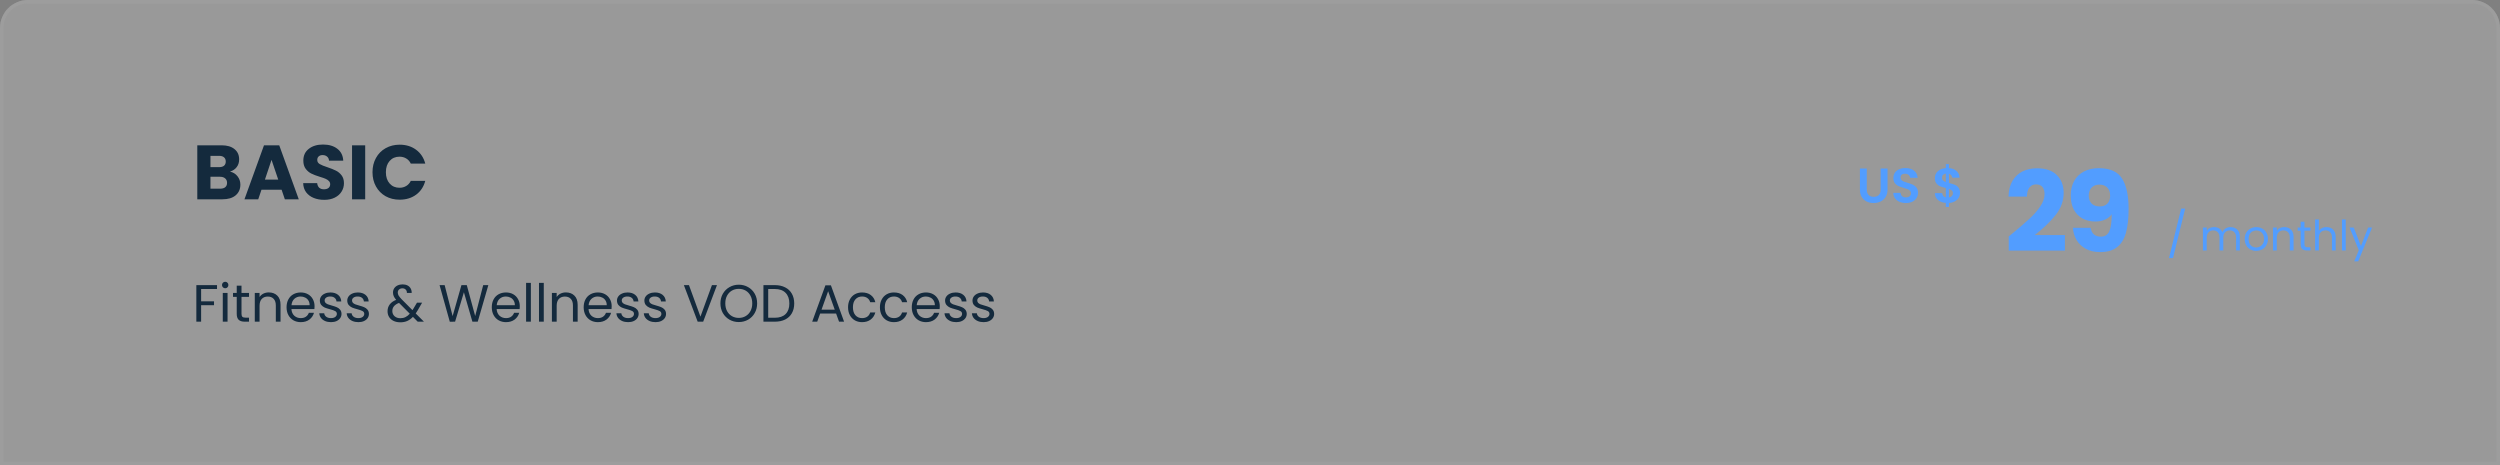 <svg width="715" height="133" viewBox="0 0 715 133" fill="none" xmlns="http://www.w3.org/2000/svg">
<rect x="0" y="0" width="715" height="133" fill="#808080" stroke="none"/>
<path d="M0 8C0 3.582 3.582 0 8 0H707C711.418 0 715 3.582 715 8V133H0V8Z" fill="#FAFAFA" fill-opacity="0.21"/>
<path d="M8 0.5H707C711.142 0.5 714.5 3.858 714.5 8V132.5H0.5V8C0.5 3.858 3.858 0.5 8 0.5Z" stroke="#A3A2A2" stroke-opacity="0.4"/>
<path d="M533.898 48.197V54.245C533.898 54.907 534.071 55.416 534.416 55.771C534.761 56.116 535.247 56.289 535.872 56.289C536.507 56.289 536.997 56.116 537.342 55.771C537.687 55.416 537.86 54.907 537.86 54.245V48.197H539.834V54.231C539.834 55.061 539.652 55.766 539.288 56.345C538.933 56.914 538.453 57.343 537.846 57.633C537.249 57.922 536.581 58.067 535.844 58.067C535.116 58.067 534.453 57.922 533.856 57.633C533.268 57.343 532.801 56.914 532.456 56.345C532.111 55.766 531.938 55.061 531.938 54.231V48.197H533.898ZM545.102 58.067C544.42 58.067 543.804 57.95 543.254 57.717C542.712 57.483 542.283 57.147 541.966 56.709C541.648 56.27 541.485 55.752 541.476 55.155H543.576C543.604 55.556 543.744 55.873 543.996 56.107C544.257 56.34 544.612 56.457 545.06 56.457C545.517 56.457 545.876 56.349 546.138 56.135C546.399 55.911 546.53 55.621 546.53 55.267C546.53 54.977 546.441 54.739 546.264 54.553C546.086 54.366 545.862 54.221 545.592 54.119C545.33 54.007 544.966 53.885 544.5 53.755C543.865 53.568 543.347 53.386 542.946 53.209C542.554 53.022 542.213 52.747 541.924 52.383C541.644 52.009 541.504 51.515 541.504 50.899C541.504 50.32 541.648 49.816 541.938 49.387C542.227 48.957 542.633 48.631 543.156 48.407C543.678 48.173 544.276 48.057 544.948 48.057C545.956 48.057 546.772 48.304 547.398 48.799C548.032 49.284 548.382 49.965 548.448 50.843H546.292C546.273 50.507 546.128 50.231 545.858 50.017C545.596 49.793 545.246 49.681 544.808 49.681C544.425 49.681 544.117 49.779 543.884 49.975C543.66 50.171 543.548 50.455 543.548 50.829C543.548 51.09 543.632 51.309 543.8 51.487C543.977 51.655 544.192 51.795 544.444 51.907C544.705 52.009 545.069 52.131 545.536 52.271C546.17 52.457 546.688 52.644 547.09 52.831C547.491 53.017 547.836 53.297 548.126 53.671C548.415 54.044 548.56 54.534 548.56 55.141C548.56 55.663 548.424 56.149 548.154 56.597C547.883 57.045 547.486 57.404 546.964 57.675C546.441 57.936 545.82 58.067 545.102 58.067ZM560.567 55.155C560.567 55.64 560.441 56.097 560.189 56.527C559.946 56.947 559.582 57.297 559.097 57.577C558.621 57.847 558.056 58.006 557.403 58.053V59.187H556.507V58.039C555.574 57.955 554.822 57.675 554.253 57.199C553.684 56.713 553.39 56.06 553.371 55.239H555.471C555.527 55.911 555.872 56.317 556.507 56.457V53.783C555.835 53.615 555.294 53.447 554.883 53.279C554.472 53.111 554.118 52.84 553.819 52.467C553.52 52.093 553.371 51.585 553.371 50.941C553.371 50.129 553.66 49.466 554.239 48.953C554.827 48.439 555.583 48.145 556.507 48.071V46.937H557.403V48.071C558.299 48.145 559.013 48.416 559.545 48.883C560.086 49.349 560.39 49.993 560.455 50.815H558.341C558.313 50.544 558.215 50.311 558.047 50.115C557.888 49.909 557.674 49.765 557.403 49.681V52.327C558.103 52.504 558.654 52.677 559.055 52.845C559.466 53.003 559.82 53.269 560.119 53.643C560.418 54.007 560.567 54.511 560.567 55.155ZM555.415 50.843C555.415 51.151 555.508 51.403 555.695 51.599C555.882 51.785 556.152 51.939 556.507 52.061V49.639C556.171 49.685 555.905 49.811 555.709 50.017C555.513 50.222 555.415 50.497 555.415 50.843ZM557.403 56.485C557.758 56.419 558.033 56.275 558.229 56.051C558.434 55.827 558.537 55.556 558.537 55.239C558.537 54.931 558.439 54.683 558.243 54.497C558.047 54.31 557.767 54.156 557.403 54.035V56.485Z" fill="#529DFF"/>
<path d="M574.499 67.616C575.224 67.04 575.555 66.773 575.491 66.816C577.582 65.088 579.224 63.669 580.419 62.56C581.635 61.451 582.659 60.288 583.491 59.072C584.323 57.856 584.739 56.672 584.739 55.52C584.739 54.645 584.536 53.963 584.131 53.472C583.726 52.981 583.118 52.736 582.307 52.736C581.496 52.736 580.856 53.045 580.387 53.664C579.939 54.261 579.715 55.115 579.715 56.224H574.435C574.478 54.411 574.862 52.896 575.587 51.68C576.334 50.464 577.304 49.568 578.499 48.992C579.715 48.416 581.059 48.128 582.531 48.128C585.07 48.128 586.979 48.779 588.259 50.08C589.56 51.381 590.211 53.077 590.211 55.168C590.211 57.451 589.432 59.573 587.875 61.536C586.318 63.477 584.334 65.376 581.923 67.232H590.563V71.68H574.499V67.616ZM597.9 65.152C598.22 66.837 599.202 67.68 600.844 67.68C601.975 67.68 602.775 67.179 603.244 66.176C603.714 65.173 603.948 63.541 603.948 61.28C603.479 61.941 602.839 62.453 602.028 62.816C601.218 63.179 600.311 63.36 599.308 63.36C597.943 63.36 596.727 63.083 595.66 62.528C594.594 61.952 593.751 61.109 593.132 60C592.535 58.869 592.236 57.504 592.236 55.904C592.236 54.325 592.556 52.949 593.196 51.776C593.858 50.603 594.786 49.696 595.98 49.056C597.196 48.416 598.626 48.096 600.268 48.096C603.426 48.096 605.634 49.077 606.892 51.04C608.151 53.003 608.78 55.893 608.78 59.712C608.78 62.485 608.524 64.779 608.012 66.592C607.522 68.384 606.679 69.749 605.484 70.688C604.311 71.627 602.7 72.096 600.652 72.096C599.031 72.096 597.644 71.776 596.492 71.136C595.362 70.496 594.487 69.653 593.868 68.608C593.271 67.563 592.93 66.411 592.844 65.152H597.9ZM600.556 59.04C601.452 59.04 602.167 58.773 602.7 58.24C603.234 57.685 603.5 56.939 603.5 56C603.5 54.976 603.223 54.187 602.668 53.632C602.114 53.077 601.367 52.8 600.428 52.8C599.49 52.8 598.743 53.088 598.188 53.664C597.655 54.219 597.388 54.987 597.388 55.968C597.388 56.885 597.655 57.632 598.188 58.208C598.743 58.763 599.532 59.04 600.556 59.04Z" fill="#529DFF"/>
<path d="M624.968 59.654L621.481 73.804H620.336L623.81 59.654H624.968ZM637.938 64.945C638.45 64.945 638.906 65.053 639.306 65.269C639.706 65.477 640.022 65.793 640.254 66.217C640.486 66.641 640.602 67.157 640.602 67.765V71.641H639.522V67.921C639.522 67.265 639.358 66.765 639.03 66.421C638.71 66.069 638.274 65.893 637.722 65.893C637.154 65.893 636.702 66.077 636.366 66.445C636.03 66.805 635.862 67.329 635.862 68.017V71.641H634.782V67.921C634.782 67.265 634.618 66.765 634.29 66.421C633.97 66.069 633.534 65.893 632.982 65.893C632.414 65.893 631.962 66.077 631.626 66.445C631.29 66.805 631.122 67.329 631.122 68.017V71.641H630.03V65.065H631.122V66.013C631.338 65.669 631.626 65.405 631.986 65.221C632.354 65.037 632.758 64.945 633.198 64.945C633.75 64.945 634.238 65.069 634.662 65.317C635.086 65.565 635.402 65.929 635.61 66.409C635.794 65.945 636.098 65.585 636.522 65.329C636.946 65.073 637.418 64.945 637.938 64.945ZM645.261 71.749C644.645 71.749 644.085 71.609 643.581 71.329C643.085 71.049 642.693 70.653 642.405 70.141C642.125 69.621 641.985 69.021 641.985 68.341C641.985 67.669 642.129 67.077 642.417 66.565C642.713 66.045 643.113 65.649 643.617 65.377C644.121 65.097 644.685 64.957 645.309 64.957C645.933 64.957 646.497 65.097 647.001 65.377C647.505 65.649 647.901 66.041 648.189 66.553C648.485 67.065 648.633 67.661 648.633 68.341C648.633 69.021 648.481 69.621 648.177 70.141C647.881 70.653 647.477 71.049 646.965 71.329C646.453 71.609 645.885 71.749 645.261 71.749ZM645.261 70.789C645.653 70.789 646.021 70.697 646.365 70.513C646.709 70.329 646.985 70.053 647.193 69.685C647.409 69.317 647.517 68.869 647.517 68.341C647.517 67.813 647.413 67.365 647.205 66.997C646.997 66.629 646.725 66.357 646.389 66.181C646.053 65.997 645.689 65.905 645.297 65.905C644.897 65.905 644.529 65.997 644.193 66.181C643.865 66.357 643.601 66.629 643.401 66.997C643.201 67.365 643.101 67.813 643.101 68.341C643.101 68.877 643.197 69.329 643.389 69.697C643.589 70.065 643.853 70.341 644.181 70.525C644.509 70.701 644.869 70.789 645.261 70.789ZM653.273 64.945C654.073 64.945 654.721 65.189 655.217 65.677C655.713 66.157 655.961 66.853 655.961 67.765V71.641H654.881V67.921C654.881 67.265 654.717 66.765 654.389 66.421C654.061 66.069 653.613 65.893 653.045 65.893C652.469 65.893 652.009 66.073 651.665 66.433C651.329 66.793 651.161 67.317 651.161 68.005V71.641H650.069V65.065H651.161V66.001C651.377 65.665 651.669 65.405 652.037 65.221C652.413 65.037 652.825 64.945 653.273 64.945ZM659.076 65.965V69.841C659.076 70.161 659.144 70.389 659.28 70.525C659.416 70.653 659.652 70.717 659.988 70.717H660.792V71.641H659.808C659.2 71.641 658.744 71.501 658.44 71.221C658.136 70.941 657.984 70.481 657.984 69.841V65.965H657.132V65.065H657.984V63.409H659.076V65.065H660.792V65.965H659.076ZM665.38 64.945C665.876 64.945 666.324 65.053 666.724 65.269C667.124 65.477 667.436 65.793 667.66 66.217C667.892 66.641 668.008 67.157 668.008 67.765V71.641H666.928V67.921C666.928 67.265 666.764 66.765 666.436 66.421C666.108 66.069 665.66 65.893 665.092 65.893C664.516 65.893 664.056 66.073 663.712 66.433C663.376 66.793 663.208 67.317 663.208 68.005V71.641H662.116V62.761H663.208V66.001C663.424 65.665 663.72 65.405 664.096 65.221C664.48 65.037 664.908 64.945 665.38 64.945ZM670.883 62.761V71.641H669.791V62.761H670.883ZM678.408 65.065L674.448 74.737H673.32L674.616 71.569L671.964 65.065H673.176L675.24 70.393L677.28 65.065H678.408Z" fill="#529DFF"/>
<path d="M65.776 49.08C66.671 49.271 67.39 49.718 67.933 50.422C68.475 51.111 68.746 51.903 68.746 52.798C68.746 54.089 68.292 55.115 67.382 55.878C66.488 56.626 65.234 57 63.62 57H56.426V41.556H63.379C64.948 41.556 66.172 41.915 67.052 42.634C67.947 43.353 68.394 44.328 68.394 45.56C68.394 46.469 68.153 47.225 67.668 47.826C67.199 48.427 66.569 48.845 65.776 49.08ZM60.188 47.804H62.653C63.269 47.804 63.738 47.672 64.061 47.408C64.398 47.129 64.567 46.726 64.567 46.198C64.567 45.67 64.398 45.267 64.061 44.988C63.738 44.709 63.269 44.57 62.653 44.57H60.188V47.804ZM62.961 53.964C63.591 53.964 64.075 53.825 64.412 53.546C64.764 53.253 64.941 52.835 64.941 52.292C64.941 51.749 64.757 51.324 64.391 51.016C64.038 50.708 63.547 50.554 62.916 50.554H60.188V53.964H62.961ZM80.543 54.272H74.778L73.855 57H69.916L75.504 41.556H79.861L85.448 57H81.466L80.543 54.272ZM79.575 51.368L77.66 45.714L75.769 51.368H79.575ZM92.737 57.154C91.608 57.154 90.596 56.971 89.701 56.604C88.806 56.237 88.088 55.695 87.545 54.976C87.017 54.257 86.739 53.392 86.709 52.38H90.713C90.772 52.952 90.97 53.392 91.307 53.7C91.644 53.993 92.085 54.14 92.627 54.14C93.184 54.14 93.624 54.015 93.947 53.766C94.27 53.502 94.431 53.143 94.431 52.688C94.431 52.307 94.299 51.991 94.035 51.742C93.786 51.493 93.471 51.287 93.089 51.126C92.722 50.965 92.195 50.781 91.505 50.576C90.508 50.268 89.694 49.96 89.063 49.652C88.433 49.344 87.89 48.889 87.435 48.288C86.981 47.687 86.753 46.902 86.753 45.934C86.753 44.497 87.274 43.375 88.315 42.568C89.356 41.747 90.713 41.336 92.385 41.336C94.087 41.336 95.458 41.747 96.499 42.568C97.54 43.375 98.098 44.504 98.171 45.956H94.101C94.072 45.457 93.888 45.069 93.551 44.79C93.214 44.497 92.781 44.35 92.253 44.35C91.799 44.35 91.432 44.475 91.153 44.724C90.874 44.959 90.735 45.303 90.735 45.758C90.735 46.257 90.97 46.645 91.439 46.924C91.909 47.203 92.642 47.503 93.639 47.826C94.636 48.163 95.443 48.486 96.059 48.794C96.69 49.102 97.233 49.549 97.687 50.136C98.142 50.723 98.369 51.478 98.369 52.402C98.369 53.282 98.142 54.081 97.687 54.8C97.247 55.519 96.602 56.091 95.751 56.516C94.9 56.941 93.896 57.154 92.737 57.154ZM104.446 41.556V57H100.684V41.556H104.446ZM106.535 49.256C106.535 47.731 106.865 46.374 107.525 45.186C108.185 43.983 109.101 43.052 110.275 42.392C111.463 41.717 112.805 41.38 114.301 41.38C116.134 41.38 117.703 41.864 119.009 42.832C120.314 43.8 121.187 45.12 121.627 46.792H117.491C117.183 46.147 116.743 45.655 116.171 45.318C115.613 44.981 114.975 44.812 114.257 44.812C113.098 44.812 112.159 45.215 111.441 46.022C110.722 46.829 110.363 47.907 110.363 49.256C110.363 50.605 110.722 51.683 111.441 52.49C112.159 53.297 113.098 53.7 114.257 53.7C114.975 53.7 115.613 53.531 116.171 53.194C116.743 52.857 117.183 52.365 117.491 51.72H121.627C121.187 53.392 120.314 54.712 119.009 55.68C117.703 56.633 116.134 57.11 114.301 57.11C112.805 57.11 111.463 56.78 110.275 56.12C109.101 55.445 108.185 54.514 107.525 53.326C106.865 52.138 106.535 50.781 106.535 49.256Z" fill="#142A3D"/>
<path d="M62.065 81.545V82.655H57.52V86.18H61.21V87.29H57.52V92H56.155V81.545H62.065ZM64.419 82.445C64.159 82.445 63.939 82.355 63.759 82.175C63.579 81.995 63.489 81.775 63.489 81.515C63.489 81.255 63.579 81.035 63.759 80.855C63.939 80.675 64.159 80.585 64.419 80.585C64.669 80.585 64.879 80.675 65.049 80.855C65.229 81.035 65.319 81.255 65.319 81.515C65.319 81.775 65.229 81.995 65.049 82.175C64.879 82.355 64.669 82.445 64.419 82.445ZM65.079 83.78V92H63.714V83.78H65.079ZM69.07 84.905V89.75C69.07 90.15 69.155 90.435 69.325 90.605C69.495 90.765 69.79 90.845 70.21 90.845H71.215V92H69.985C69.225 92 68.655 91.825 68.275 91.475C67.895 91.125 67.705 90.55 67.705 89.75V84.905H66.64V83.78H67.705V81.71H69.07V83.78H71.215V84.905H69.07ZM76.874 83.63C77.874 83.63 78.684 83.935 79.304 84.545C79.924 85.145 80.234 86.015 80.234 87.155V92H78.884V87.35C78.884 86.53 78.679 85.905 78.269 85.475C77.859 85.035 77.299 84.815 76.589 84.815C75.869 84.815 75.294 85.04 74.864 85.49C74.444 85.94 74.234 86.595 74.234 87.455V92H72.869V83.78H74.234V84.95C74.504 84.53 74.869 84.205 75.329 83.975C75.799 83.745 76.314 83.63 76.874 83.63ZM89.964 87.575C89.964 87.835 89.949 88.11 89.919 88.4H83.349C83.399 89.21 83.674 89.845 84.174 90.305C84.684 90.755 85.299 90.98 86.019 90.98C86.609 90.98 87.099 90.845 87.489 90.575C87.889 90.295 88.169 89.925 88.329 89.465H89.799C89.579 90.255 89.139 90.9 88.479 91.4C87.819 91.89 86.999 92.135 86.019 92.135C85.239 92.135 84.539 91.96 83.919 91.61C83.309 91.26 82.829 90.765 82.479 90.125C82.129 89.475 81.954 88.725 81.954 87.875C81.954 87.025 82.124 86.28 82.464 85.64C82.804 85 83.279 84.51 83.889 84.17C84.509 83.82 85.219 83.645 86.019 83.645C86.799 83.645 87.489 83.815 88.089 84.155C88.689 84.495 89.149 84.965 89.469 85.565C89.799 86.155 89.964 86.825 89.964 87.575ZM88.554 87.29C88.554 86.77 88.439 86.325 88.209 85.955C87.979 85.575 87.664 85.29 87.264 85.1C86.874 84.9 86.439 84.8 85.959 84.8C85.269 84.8 84.679 85.02 84.189 85.46C83.709 85.9 83.434 86.51 83.364 87.29H88.554ZM94.675 92.135C94.045 92.135 93.48 92.03 92.98 91.82C92.48 91.6 92.085 91.3 91.795 90.92C91.505 90.53 91.345 90.085 91.315 89.585H92.725C92.765 89.995 92.955 90.33 93.295 90.59C93.645 90.85 94.1 90.98 94.66 90.98C95.18 90.98 95.59 90.865 95.89 90.635C96.19 90.405 96.34 90.115 96.34 89.765C96.34 89.405 96.18 89.14 95.86 88.97C95.54 88.79 95.045 88.615 94.375 88.445C93.765 88.285 93.265 88.125 92.875 87.965C92.495 87.795 92.165 87.55 91.885 87.23C91.615 86.9 91.48 86.47 91.48 85.94C91.48 85.52 91.605 85.135 91.855 84.785C92.105 84.435 92.46 84.16 92.92 83.96C93.38 83.75 93.905 83.645 94.495 83.645C95.405 83.645 96.14 83.875 96.7 84.335C97.26 84.795 97.56 85.425 97.6 86.225H96.235C96.205 85.795 96.03 85.45 95.71 85.19C95.4 84.93 94.98 84.8 94.45 84.8C93.96 84.8 93.57 84.905 93.28 85.115C92.99 85.325 92.845 85.6 92.845 85.94C92.845 86.21 92.93 86.435 93.1 86.615C93.28 86.785 93.5 86.925 93.76 87.035C94.03 87.135 94.4 87.25 94.87 87.38C95.46 87.54 95.94 87.7 96.31 87.86C96.68 88.01 96.995 88.24 97.255 88.55C97.525 88.86 97.665 89.265 97.675 89.765C97.675 90.215 97.55 90.62 97.3 90.98C97.05 91.34 96.695 91.625 96.235 91.835C95.785 92.035 95.265 92.135 94.675 92.135ZM102.512 92.135C101.882 92.135 101.317 92.03 100.817 91.82C100.317 91.6 99.922 91.3 99.632 90.92C99.342 90.53 99.182 90.085 99.152 89.585H100.562C100.602 89.995 100.792 90.33 101.132 90.59C101.482 90.85 101.937 90.98 102.497 90.98C103.017 90.98 103.427 90.865 103.727 90.635C104.027 90.405 104.177 90.115 104.177 89.765C104.177 89.405 104.017 89.14 103.697 88.97C103.377 88.79 102.882 88.615 102.212 88.445C101.602 88.285 101.102 88.125 100.712 87.965C100.332 87.795 100.002 87.55 99.722 87.23C99.452 86.9 99.317 86.47 99.317 85.94C99.317 85.52 99.442 85.135 99.692 84.785C99.942 84.435 100.297 84.16 100.757 83.96C101.217 83.75 101.742 83.645 102.332 83.645C103.242 83.645 103.977 83.875 104.537 84.335C105.097 84.795 105.397 85.425 105.437 86.225H104.072C104.042 85.795 103.867 85.45 103.547 85.19C103.237 84.93 102.817 84.8 102.287 84.8C101.797 84.8 101.407 84.905 101.117 85.115C100.827 85.325 100.682 85.6 100.682 85.94C100.682 86.21 100.767 86.435 100.937 86.615C101.117 86.785 101.337 86.925 101.597 87.035C101.867 87.135 102.237 87.25 102.707 87.38C103.297 87.54 103.777 87.7 104.147 87.86C104.517 88.01 104.832 88.24 105.092 88.55C105.362 88.86 105.502 89.265 105.512 89.765C105.512 90.215 105.387 90.62 105.137 90.98C104.887 91.34 104.532 91.625 104.072 91.835C103.622 92.035 103.102 92.135 102.512 92.135ZM119.463 92L118.098 90.62C117.588 91.15 117.043 91.545 116.463 91.805C115.883 92.055 115.228 92.18 114.498 92.18C113.778 92.18 113.138 92.05 112.578 91.79C112.028 91.53 111.598 91.16 111.288 90.68C110.988 90.2 110.838 89.64 110.838 89C110.838 88.27 111.043 87.63 111.453 87.08C111.873 86.52 112.488 86.08 113.298 85.76C112.978 85.38 112.748 85.03 112.608 84.71C112.468 84.39 112.398 84.04 112.398 83.66C112.398 83.22 112.508 82.825 112.728 82.475C112.958 82.115 113.283 81.835 113.703 81.635C114.123 81.435 114.608 81.335 115.158 81.335C115.698 81.335 116.168 81.44 116.568 81.65C116.968 81.86 117.268 82.155 117.468 82.535C117.668 82.905 117.758 83.32 117.738 83.78H116.373C116.383 83.37 116.268 83.05 116.028 82.82C115.788 82.58 115.478 82.46 115.098 82.46C114.698 82.46 114.373 82.575 114.123 82.805C113.883 83.025 113.763 83.31 113.763 83.66C113.763 83.96 113.843 84.25 114.003 84.53C114.173 84.81 114.453 85.155 114.843 85.565L117.963 88.7L118.233 88.28L119.253 86.57H120.723L119.493 88.7C119.323 89 119.123 89.315 118.893 89.645L121.248 92H119.463ZM114.498 91.01C115.038 91.01 115.523 90.905 115.953 90.695C116.393 90.485 116.808 90.16 117.198 89.72L114.123 86.63C112.843 87.12 112.203 87.895 112.203 88.955C112.203 89.545 112.413 90.035 112.833 90.425C113.263 90.815 113.818 91.01 114.498 91.01ZM139.666 81.545L136.636 92H135.106L132.676 83.585L130.156 92L128.641 92.015L125.716 81.545H127.171L129.451 90.41L131.971 81.545H133.501L135.901 90.38L138.196 81.545H139.666ZM148.66 87.575C148.66 87.835 148.645 88.11 148.615 88.4H142.045C142.095 89.21 142.37 89.845 142.87 90.305C143.38 90.755 143.995 90.98 144.715 90.98C145.305 90.98 145.795 90.845 146.185 90.575C146.585 90.295 146.865 89.925 147.025 89.465H148.495C148.275 90.255 147.835 90.9 147.175 91.4C146.515 91.89 145.695 92.135 144.715 92.135C143.935 92.135 143.235 91.96 142.615 91.61C142.005 91.26 141.525 90.765 141.175 90.125C140.825 89.475 140.65 88.725 140.65 87.875C140.65 87.025 140.82 86.28 141.16 85.64C141.5 85 141.975 84.51 142.585 84.17C143.205 83.82 143.915 83.645 144.715 83.645C145.495 83.645 146.185 83.815 146.785 84.155C147.385 84.495 147.845 84.965 148.165 85.565C148.495 86.155 148.66 86.825 148.66 87.575ZM147.25 87.29C147.25 86.77 147.135 86.325 146.905 85.955C146.675 85.575 146.36 85.29 145.96 85.1C145.57 84.9 145.135 84.8 144.655 84.8C143.965 84.8 143.375 85.02 142.885 85.46C142.405 85.9 142.13 86.51 142.06 87.29H147.25ZM151.827 80.9V92H150.462V80.9H151.827ZM155.518 80.9V92H154.153V80.9H155.518ZM161.849 83.63C162.849 83.63 163.659 83.935 164.279 84.545C164.899 85.145 165.209 86.015 165.209 87.155V92H163.859V87.35C163.859 86.53 163.654 85.905 163.244 85.475C162.834 85.035 162.274 84.815 161.564 84.815C160.844 84.815 160.269 85.04 159.839 85.49C159.419 85.94 159.209 86.595 159.209 87.455V92H157.844V83.78H159.209V84.95C159.479 84.53 159.844 84.205 160.304 83.975C160.774 83.745 161.289 83.63 161.849 83.63ZM174.939 87.575C174.939 87.835 174.924 88.11 174.894 88.4H168.324C168.374 89.21 168.649 89.845 169.149 90.305C169.659 90.755 170.274 90.98 170.994 90.98C171.584 90.98 172.074 90.845 172.464 90.575C172.864 90.295 173.144 89.925 173.304 89.465H174.774C174.554 90.255 174.114 90.9 173.454 91.4C172.794 91.89 171.974 92.135 170.994 92.135C170.214 92.135 169.514 91.96 168.894 91.61C168.284 91.26 167.804 90.765 167.454 90.125C167.104 89.475 166.929 88.725 166.929 87.875C166.929 87.025 167.099 86.28 167.439 85.64C167.779 85 168.254 84.51 168.864 84.17C169.484 83.82 170.194 83.645 170.994 83.645C171.774 83.645 172.464 83.815 173.064 84.155C173.664 84.495 174.124 84.965 174.444 85.565C174.774 86.155 174.939 86.825 174.939 87.575ZM173.529 87.29C173.529 86.77 173.414 86.325 173.184 85.955C172.954 85.575 172.639 85.29 172.239 85.1C171.849 84.9 171.414 84.8 170.934 84.8C170.244 84.8 169.654 85.02 169.164 85.46C168.684 85.9 168.409 86.51 168.339 87.29H173.529ZM179.651 92.135C179.021 92.135 178.456 92.03 177.956 91.82C177.456 91.6 177.061 91.3 176.771 90.92C176.481 90.53 176.321 90.085 176.291 89.585H177.701C177.741 89.995 177.931 90.33 178.271 90.59C178.621 90.85 179.076 90.98 179.636 90.98C180.156 90.98 180.566 90.865 180.866 90.635C181.166 90.405 181.316 90.115 181.316 89.765C181.316 89.405 181.156 89.14 180.836 88.97C180.516 88.79 180.021 88.615 179.351 88.445C178.741 88.285 178.241 88.125 177.851 87.965C177.471 87.795 177.141 87.55 176.861 87.23C176.591 86.9 176.456 86.47 176.456 85.94C176.456 85.52 176.581 85.135 176.831 84.785C177.081 84.435 177.436 84.16 177.896 83.96C178.356 83.75 178.881 83.645 179.471 83.645C180.381 83.645 181.116 83.875 181.676 84.335C182.236 84.795 182.536 85.425 182.576 86.225H181.211C181.181 85.795 181.006 85.45 180.686 85.19C180.376 84.93 179.956 84.8 179.426 84.8C178.936 84.8 178.546 84.905 178.256 85.115C177.966 85.325 177.821 85.6 177.821 85.94C177.821 86.21 177.906 86.435 178.076 86.615C178.256 86.785 178.476 86.925 178.736 87.035C179.006 87.135 179.376 87.25 179.846 87.38C180.436 87.54 180.916 87.7 181.286 87.86C181.656 88.01 181.971 88.24 182.231 88.55C182.501 88.86 182.641 89.265 182.651 89.765C182.651 90.215 182.526 90.62 182.276 90.98C182.026 91.34 181.671 91.625 181.211 91.835C180.761 92.035 180.241 92.135 179.651 92.135ZM187.488 92.135C186.858 92.135 186.293 92.03 185.793 91.82C185.293 91.6 184.898 91.3 184.608 90.92C184.318 90.53 184.158 90.085 184.128 89.585H185.538C185.578 89.995 185.768 90.33 186.108 90.59C186.458 90.85 186.913 90.98 187.473 90.98C187.993 90.98 188.403 90.865 188.703 90.635C189.003 90.405 189.153 90.115 189.153 89.765C189.153 89.405 188.993 89.14 188.673 88.97C188.353 88.79 187.858 88.615 187.188 88.445C186.578 88.285 186.078 88.125 185.688 87.965C185.308 87.795 184.978 87.55 184.698 87.23C184.428 86.9 184.293 86.47 184.293 85.94C184.293 85.52 184.418 85.135 184.668 84.785C184.918 84.435 185.273 84.16 185.733 83.96C186.193 83.75 186.718 83.645 187.308 83.645C188.218 83.645 188.953 83.875 189.513 84.335C190.073 84.795 190.373 85.425 190.413 86.225H189.048C189.018 85.795 188.843 85.45 188.523 85.19C188.213 84.93 187.793 84.8 187.263 84.8C186.773 84.8 186.383 84.905 186.093 85.115C185.803 85.325 185.658 85.6 185.658 85.94C185.658 86.21 185.743 86.435 185.913 86.615C186.093 86.785 186.313 86.925 186.573 87.035C186.843 87.135 187.213 87.25 187.683 87.38C188.273 87.54 188.753 87.7 189.123 87.86C189.493 88.01 189.808 88.24 190.068 88.55C190.338 88.86 190.478 89.265 190.488 89.765C190.488 90.215 190.363 90.62 190.113 90.98C189.863 91.34 189.508 91.625 189.048 91.835C188.598 92.035 188.078 92.135 187.488 92.135ZM205.054 81.545L201.109 92H199.534L195.589 81.545H197.044L200.329 90.56L203.614 81.545H205.054ZM211.291 92.105C210.321 92.105 209.436 91.88 208.636 91.43C207.836 90.97 207.201 90.335 206.731 89.525C206.271 88.705 206.041 87.785 206.041 86.765C206.041 85.745 206.271 84.83 206.731 84.02C207.201 83.2 207.836 82.565 208.636 82.115C209.436 81.655 210.321 81.425 211.291 81.425C212.271 81.425 213.161 81.655 213.961 82.115C214.761 82.565 215.391 83.195 215.851 84.005C216.311 84.815 216.541 85.735 216.541 86.765C216.541 87.795 216.311 88.715 215.851 89.525C215.391 90.335 214.761 90.97 213.961 91.43C213.161 91.88 212.271 92.105 211.291 92.105ZM211.291 90.92C212.021 90.92 212.676 90.75 213.256 90.41C213.846 90.07 214.306 89.585 214.636 88.955C214.976 88.325 215.146 87.595 215.146 86.765C215.146 85.925 214.976 85.195 214.636 84.575C214.306 83.945 213.851 83.46 213.271 83.12C212.691 82.78 212.031 82.61 211.291 82.61C210.551 82.61 209.891 82.78 209.311 83.12C208.731 83.46 208.271 83.945 207.931 84.575C207.601 85.195 207.436 85.925 207.436 86.765C207.436 87.595 207.601 88.325 207.931 88.955C208.271 89.585 208.731 90.07 209.311 90.41C209.901 90.75 210.561 90.92 211.291 90.92ZM221.597 81.545C222.738 81.545 223.723 81.76 224.553 82.19C225.393 82.61 226.033 83.215 226.473 84.005C226.923 84.795 227.148 85.725 227.148 86.795C227.148 87.865 226.923 88.795 226.473 89.585C226.033 90.365 225.393 90.965 224.553 91.385C223.723 91.795 222.738 92 221.597 92H218.343V81.545H221.597ZM221.597 90.875C222.948 90.875 223.978 90.52 224.688 89.81C225.398 89.09 225.753 88.085 225.753 86.795C225.753 85.495 225.393 84.48 224.673 83.75C223.963 83.02 222.938 82.655 221.597 82.655H219.708V90.875H221.597ZM239.127 89.675H234.567L233.727 92H232.287L236.067 81.605H237.642L241.407 92H239.967L239.127 89.675ZM238.737 88.565L236.847 83.285L234.957 88.565H238.737ZM242.544 87.875C242.544 87.025 242.714 86.285 243.054 85.655C243.394 85.015 243.864 84.52 244.464 84.17C245.074 83.82 245.769 83.645 246.549 83.645C247.559 83.645 248.389 83.89 249.039 84.38C249.699 84.87 250.134 85.55 250.344 86.42H248.874C248.734 85.92 248.459 85.525 248.049 85.235C247.649 84.945 247.149 84.8 246.549 84.8C245.769 84.8 245.139 85.07 244.659 85.61C244.179 86.14 243.939 86.895 243.939 87.875C243.939 88.865 244.179 89.63 244.659 90.17C245.139 90.71 245.769 90.98 246.549 90.98C247.149 90.98 247.649 90.84 248.049 90.56C248.449 90.28 248.724 89.88 248.874 89.36H250.344C250.124 90.2 249.684 90.875 249.024 91.385C248.364 91.885 247.539 92.135 246.549 92.135C245.769 92.135 245.074 91.96 244.464 91.61C243.864 91.26 243.394 90.765 243.054 90.125C242.714 89.485 242.544 88.735 242.544 87.875ZM251.656 87.875C251.656 87.025 251.826 86.285 252.166 85.655C252.506 85.015 252.976 84.52 253.576 84.17C254.186 83.82 254.881 83.645 255.661 83.645C256.671 83.645 257.501 83.89 258.151 84.38C258.811 84.87 259.246 85.55 259.456 86.42H257.986C257.846 85.92 257.571 85.525 257.161 85.235C256.761 84.945 256.261 84.8 255.661 84.8C254.881 84.8 254.251 85.07 253.771 85.61C253.291 86.14 253.051 86.895 253.051 87.875C253.051 88.865 253.291 89.63 253.771 90.17C254.251 90.71 254.881 90.98 255.661 90.98C256.261 90.98 256.761 90.84 257.161 90.56C257.561 90.28 257.836 89.88 257.986 89.36H259.456C259.236 90.2 258.796 90.875 258.136 91.385C257.476 91.885 256.651 92.135 255.661 92.135C254.881 92.135 254.186 91.96 253.576 91.61C252.976 91.26 252.506 90.765 252.166 90.125C251.826 89.485 251.656 88.735 251.656 87.875ZM268.777 87.575C268.777 87.835 268.762 88.11 268.732 88.4H262.162C262.212 89.21 262.487 89.845 262.987 90.305C263.497 90.755 264.112 90.98 264.832 90.98C265.422 90.98 265.912 90.845 266.302 90.575C266.702 90.295 266.982 89.925 267.142 89.465H268.612C268.392 90.255 267.952 90.9 267.292 91.4C266.632 91.89 265.812 92.135 264.832 92.135C264.052 92.135 263.352 91.96 262.732 91.61C262.122 91.26 261.642 90.765 261.292 90.125C260.942 89.475 260.767 88.725 260.767 87.875C260.767 87.025 260.937 86.28 261.277 85.64C261.617 85 262.092 84.51 262.702 84.17C263.322 83.82 264.032 83.645 264.832 83.645C265.612 83.645 266.302 83.815 266.902 84.155C267.502 84.495 267.962 84.965 268.282 85.565C268.612 86.155 268.777 86.825 268.777 87.575ZM267.367 87.29C267.367 86.77 267.252 86.325 267.022 85.955C266.792 85.575 266.477 85.29 266.077 85.1C265.687 84.9 265.252 84.8 264.772 84.8C264.082 84.8 263.492 85.02 263.002 85.46C262.522 85.9 262.247 86.51 262.177 87.29H267.367ZM273.489 92.135C272.859 92.135 272.294 92.03 271.794 91.82C271.294 91.6 270.899 91.3 270.609 90.92C270.319 90.53 270.159 90.085 270.129 89.585H271.539C271.579 89.995 271.769 90.33 272.109 90.59C272.459 90.85 272.914 90.98 273.474 90.98C273.994 90.98 274.404 90.865 274.704 90.635C275.004 90.405 275.154 90.115 275.154 89.765C275.154 89.405 274.994 89.14 274.674 88.97C274.354 88.79 273.859 88.615 273.189 88.445C272.579 88.285 272.079 88.125 271.689 87.965C271.309 87.795 270.979 87.55 270.699 87.23C270.429 86.9 270.294 86.47 270.294 85.94C270.294 85.52 270.419 85.135 270.669 84.785C270.919 84.435 271.274 84.16 271.734 83.96C272.194 83.75 272.719 83.645 273.309 83.645C274.219 83.645 274.954 83.875 275.514 84.335C276.074 84.795 276.374 85.425 276.414 86.225H275.049C275.019 85.795 274.844 85.45 274.524 85.19C274.214 84.93 273.794 84.8 273.264 84.8C272.774 84.8 272.384 84.905 272.094 85.115C271.804 85.325 271.659 85.6 271.659 85.94C271.659 86.21 271.744 86.435 271.914 86.615C272.094 86.785 272.314 86.925 272.574 87.035C272.844 87.135 273.214 87.25 273.684 87.38C274.274 87.54 274.754 87.7 275.124 87.86C275.494 88.01 275.809 88.24 276.069 88.55C276.339 88.86 276.479 89.265 276.489 89.765C276.489 90.215 276.364 90.62 276.114 90.98C275.864 91.34 275.509 91.625 275.049 91.835C274.599 92.035 274.079 92.135 273.489 92.135ZM281.326 92.135C280.696 92.135 280.131 92.03 279.631 91.82C279.131 91.6 278.736 91.3 278.446 90.92C278.156 90.53 277.996 90.085 277.966 89.585H279.376C279.416 89.995 279.606 90.33 279.946 90.59C280.296 90.85 280.751 90.98 281.311 90.98C281.831 90.98 282.241 90.865 282.541 90.635C282.841 90.405 282.991 90.115 282.991 89.765C282.991 89.405 282.831 89.14 282.511 88.97C282.191 88.79 281.696 88.615 281.026 88.445C280.416 88.285 279.916 88.125 279.526 87.965C279.146 87.795 278.816 87.55 278.536 87.23C278.266 86.9 278.131 86.47 278.131 85.94C278.131 85.52 278.256 85.135 278.506 84.785C278.756 84.435 279.111 84.16 279.571 83.96C280.031 83.75 280.556 83.645 281.146 83.645C282.056 83.645 282.791 83.875 283.351 84.335C283.911 84.795 284.211 85.425 284.251 86.225H282.886C282.856 85.795 282.681 85.45 282.361 85.19C282.051 84.93 281.631 84.8 281.101 84.8C280.611 84.8 280.221 84.905 279.931 85.115C279.641 85.325 279.496 85.6 279.496 85.94C279.496 86.21 279.581 86.435 279.751 86.615C279.931 86.785 280.151 86.925 280.411 87.035C280.681 87.135 281.051 87.25 281.521 87.38C282.111 87.54 282.591 87.7 282.961 87.86C283.331 88.01 283.646 88.24 283.906 88.55C284.176 88.86 284.316 89.265 284.326 89.765C284.326 90.215 284.201 90.62 283.951 90.98C283.701 91.34 283.346 91.625 282.886 91.835C282.436 92.035 281.916 92.135 281.326 92.135Z" fill="#142A3D"/>
</svg>
